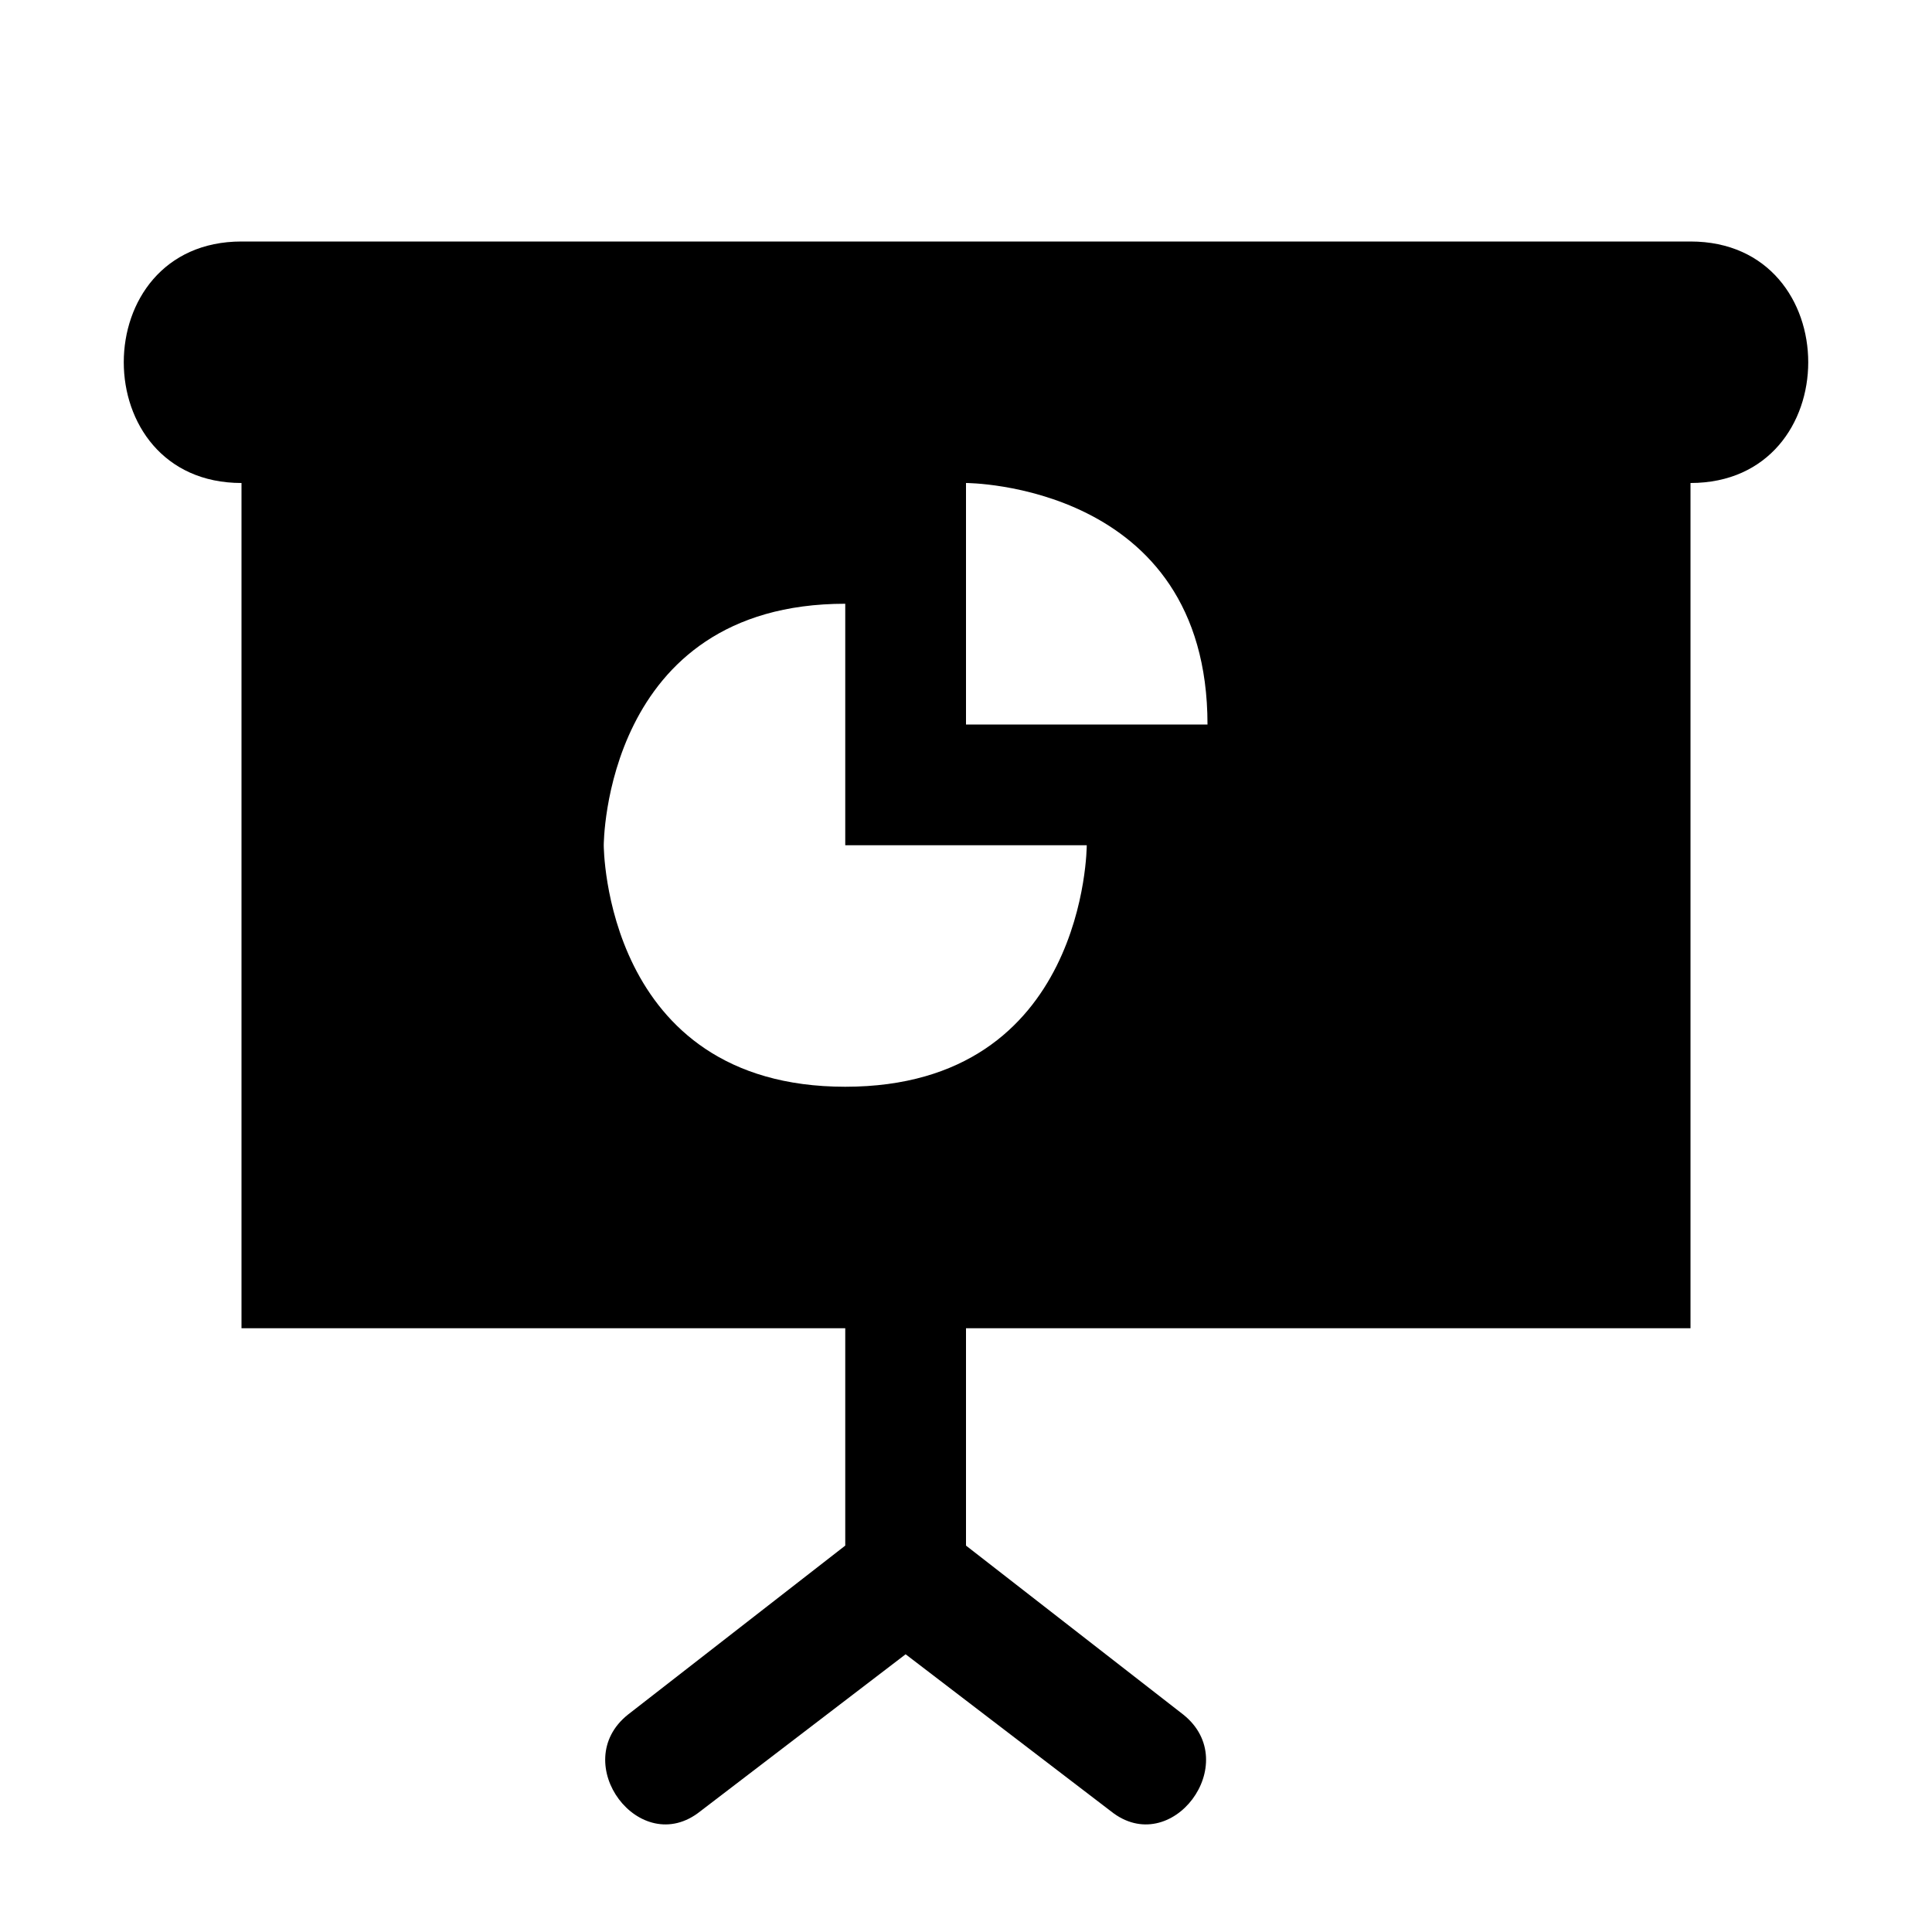 <svg height="16" width="16" xmlns="http://www.w3.org/2000/svg"><path d="m2 2c-1.3 0-1.3 2 0 2v7h5v1.8l-1.8 1.4c-.5.4.1 1.2.6.8l1.7-1.3 1.7 1.3c.5.4 1.1-.4.6-.8l-1.8-1.4v-1.8h6v-7c1.3 0 1.3-2 0-2zm6 2s2 0 2 2h-2zm-1 1v2h2s0 2-2 2-2-2-2-2 0-2 2-2z"/></svg>